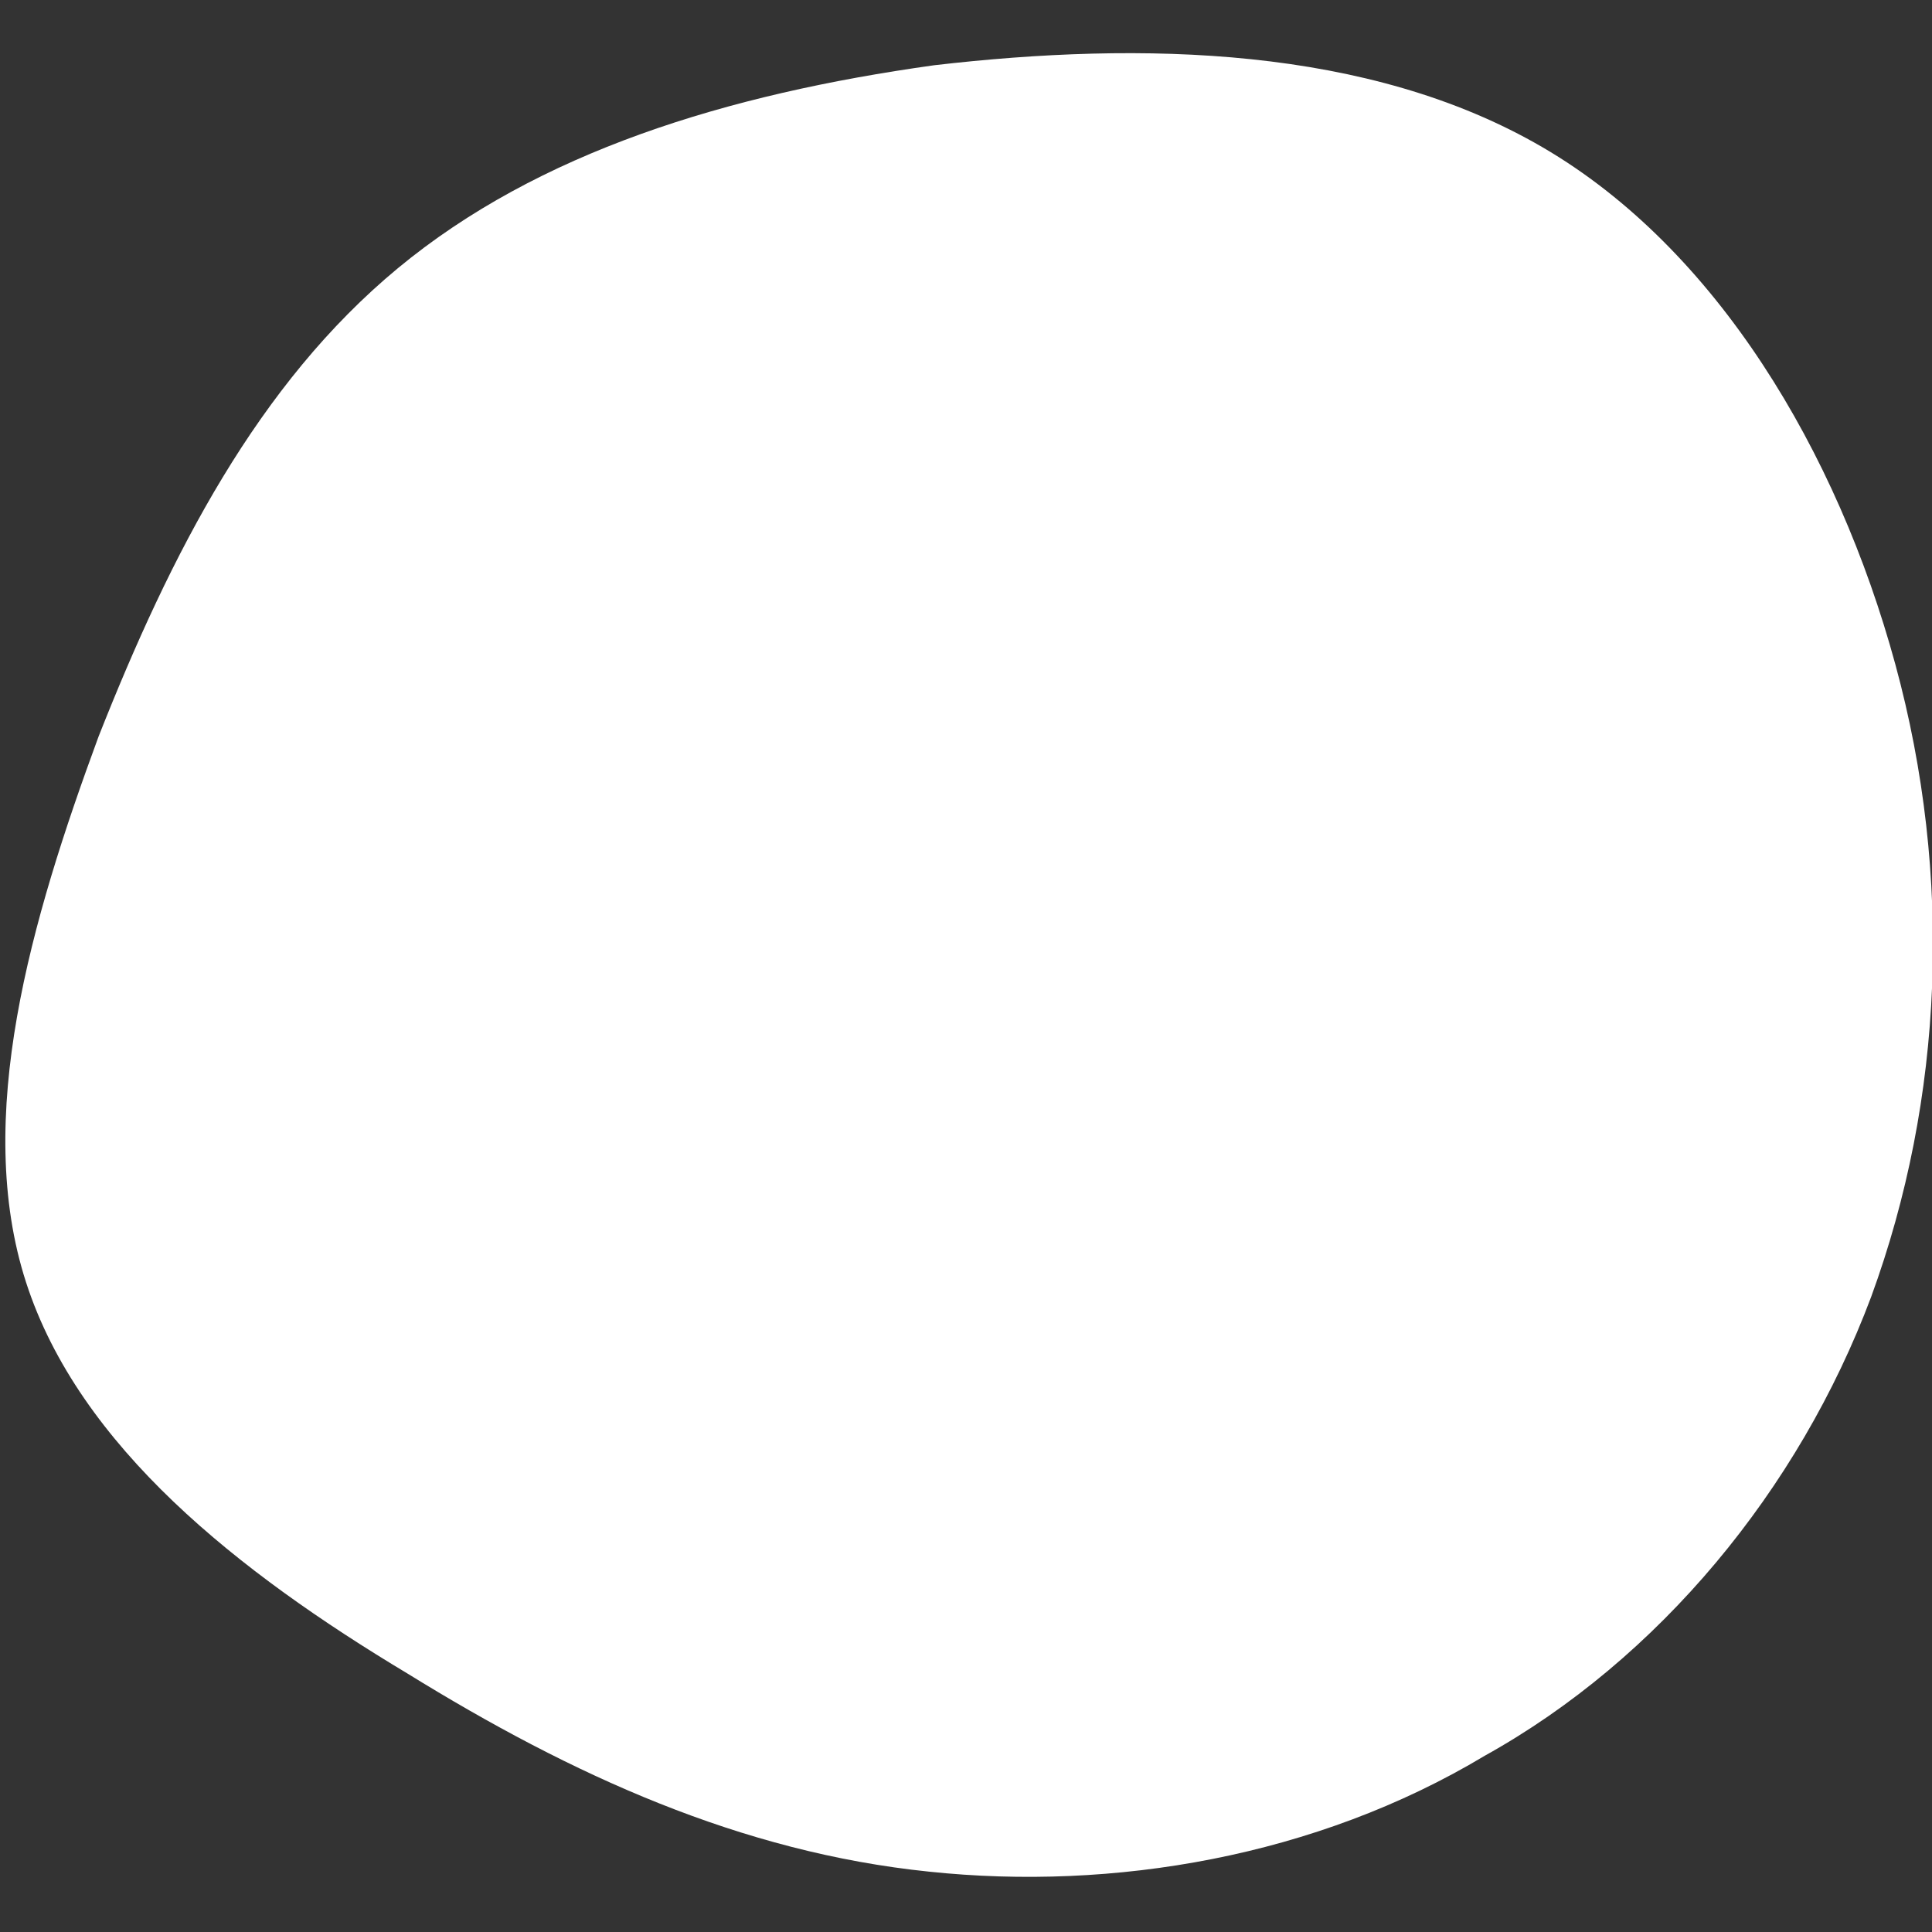 <?xml version="1.0" encoding="utf-8"?>
<!-- Generator: Adobe Illustrator 26.0.1, SVG Export Plug-In . SVG Version: 6.00 Build 0)  -->
<svg version="1.1" id="visual" xmlns="http://www.w3.org/2000/svg" xmlns:xlink="http://www.w3.org/1999/xlink" x="0px" y="0px"
	 viewBox="0 0 40 40" style="enable-background:new 0 0 40 40;" xml:space="preserve">
<rect x="0" y="0" width="40" height="40" fill="#333333" stroke="none"/>
<style type="text/css">
	.st0{fill:#FFFFFF;}
</style>
<g transform="translate(439.44 305.451)">
	<path class="st0" d="M-407.5-302.4c3.6,2.1,6.1,6.3,7.3,10.7c1.2,4.4,1,9-0.5,13.1c-1.5,4-4.4,7.5-8,9.5c-3.5,2.1-7.7,2.8-11.5,2.4
		c-3.9-0.4-7.4-2-10.8-4.1c-3.5-2.1-6.8-4.7-7.9-8.1c-1.1-3.4,0.1-7.5,1.5-11.3c1.5-3.8,3.3-7.3,6.2-9.7c2.9-2.4,6.8-3.6,11.1-4.2
		C-415.8-304.6-411.1-304.5-407.5-302.4"/>
</g>
</svg>

